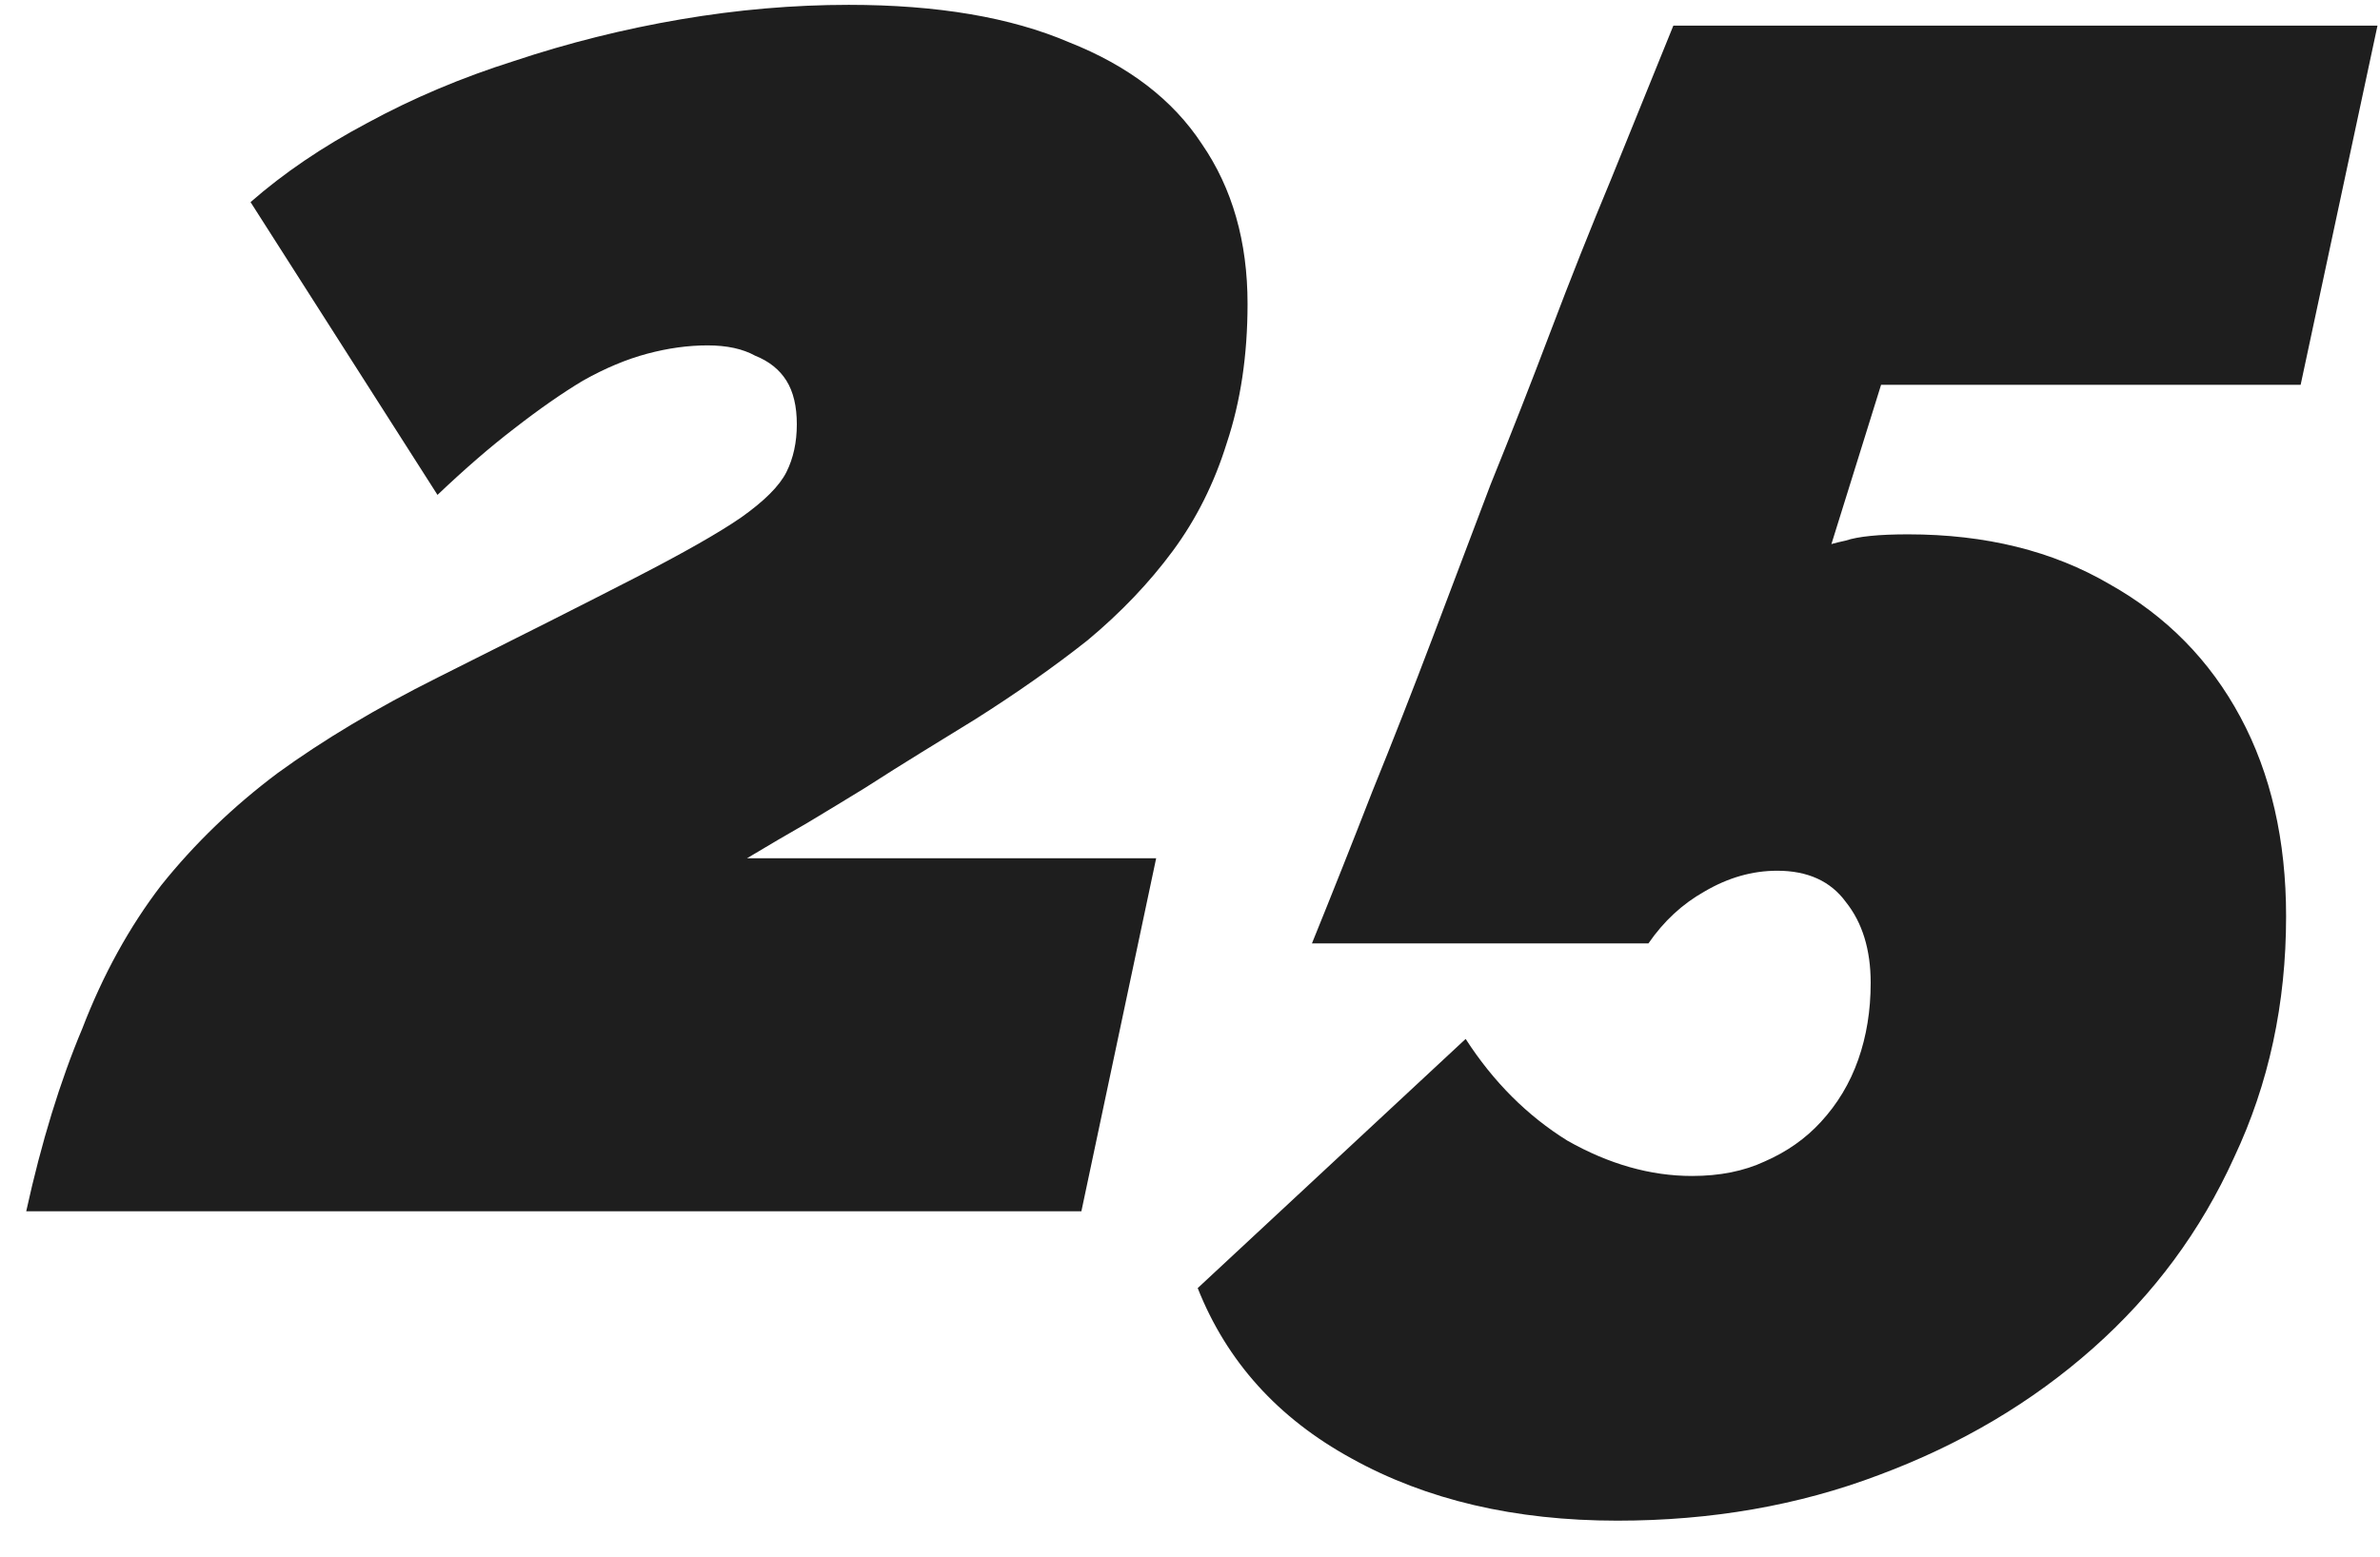 <svg width="55" height="36" viewBox="0 0 55 36" fill="none" xmlns="http://www.w3.org/2000/svg">
<path d="M0.606 28C0.958 26.4 1.39 24.992 1.902 23.776C2.382 22.528 2.99 21.424 3.726 20.464C4.494 19.504 5.39 18.64 6.414 17.872C7.47 17.104 8.702 16.368 10.11 15.664C12.03 14.704 13.55 13.936 14.67 13.36C15.79 12.784 16.606 12.32 17.118 11.968C17.662 11.584 18.014 11.232 18.174 10.912C18.334 10.592 18.414 10.224 18.414 9.808C18.414 9.392 18.334 9.056 18.174 8.8C18.014 8.544 17.774 8.352 17.454 8.224C17.166 8.064 16.798 7.984 16.35 7.984C15.902 7.984 15.438 8.048 14.958 8.176C14.478 8.304 13.982 8.512 13.47 8.8C12.99 9.088 12.462 9.456 11.886 9.904C11.342 10.32 10.75 10.832 10.11 11.44L5.79 4.672C6.558 4 7.454 3.392 8.478 2.848C9.534 2.272 10.67 1.792 11.886 1.408C13.134 0.992 14.414 0.672 15.726 0.448C17.038 0.224 18.334 0.112 19.614 0.112C21.662 0.112 23.358 0.4 24.702 0.976C26.078 1.52 27.102 2.304 27.774 3.328C28.478 4.352 28.83 5.584 28.83 7.024C28.83 8.208 28.67 9.28 28.35 10.24C28.062 11.168 27.646 12 27.102 12.736C26.558 13.472 25.902 14.16 25.134 14.8C24.366 15.408 23.502 16.016 22.542 16.624C22.126 16.88 21.71 17.136 21.294 17.392C20.878 17.648 20.446 17.92 19.998 18.208C19.582 18.464 19.134 18.736 18.654 19.024C18.206 19.28 17.742 19.552 17.262 19.84H26.718L24.99 28H0.606ZM37.374 35.152C35.006 35.152 32.958 34.672 31.23 33.712C29.534 32.784 28.35 31.472 27.678 29.776L33.87 24.016C34.51 25.008 35.294 25.792 36.222 26.368C37.182 26.912 38.142 27.184 39.102 27.184C39.742 27.184 40.302 27.072 40.782 26.848C41.294 26.624 41.726 26.32 42.078 25.936C42.462 25.52 42.75 25.04 42.942 24.496C43.134 23.952 43.23 23.36 43.23 22.72C43.23 21.952 43.038 21.328 42.654 20.848C42.302 20.368 41.774 20.128 41.07 20.128C40.494 20.128 39.934 20.288 39.39 20.608C38.878 20.896 38.446 21.296 38.094 21.808H30.318C30.798 20.624 31.262 19.456 31.71 18.304C32.19 17.12 32.654 15.936 33.102 14.752C33.55 13.568 33.998 12.384 34.446 11.2C34.926 10.016 35.39 8.832 35.838 7.648C36.286 6.464 36.75 5.296 37.23 4.144C37.71 2.96 38.19 1.776 38.67 0.592H54.942L53.166 8.896H43.47L42.318 12.592C42.254 12.592 42.366 12.56 42.654 12.496C42.942 12.4 43.422 12.352 44.094 12.352C45.886 12.352 47.438 12.736 48.75 13.504C50.062 14.24 51.07 15.264 51.774 16.576C52.478 17.888 52.83 19.424 52.83 21.184C52.83 23.2 52.43 25.056 51.63 26.752C50.862 28.448 49.774 29.92 48.366 31.168C46.958 32.416 45.31 33.392 43.422 34.096C41.566 34.8 39.55 35.152 37.374 35.152Z" fill="#1E1E1E"/>
</svg>
